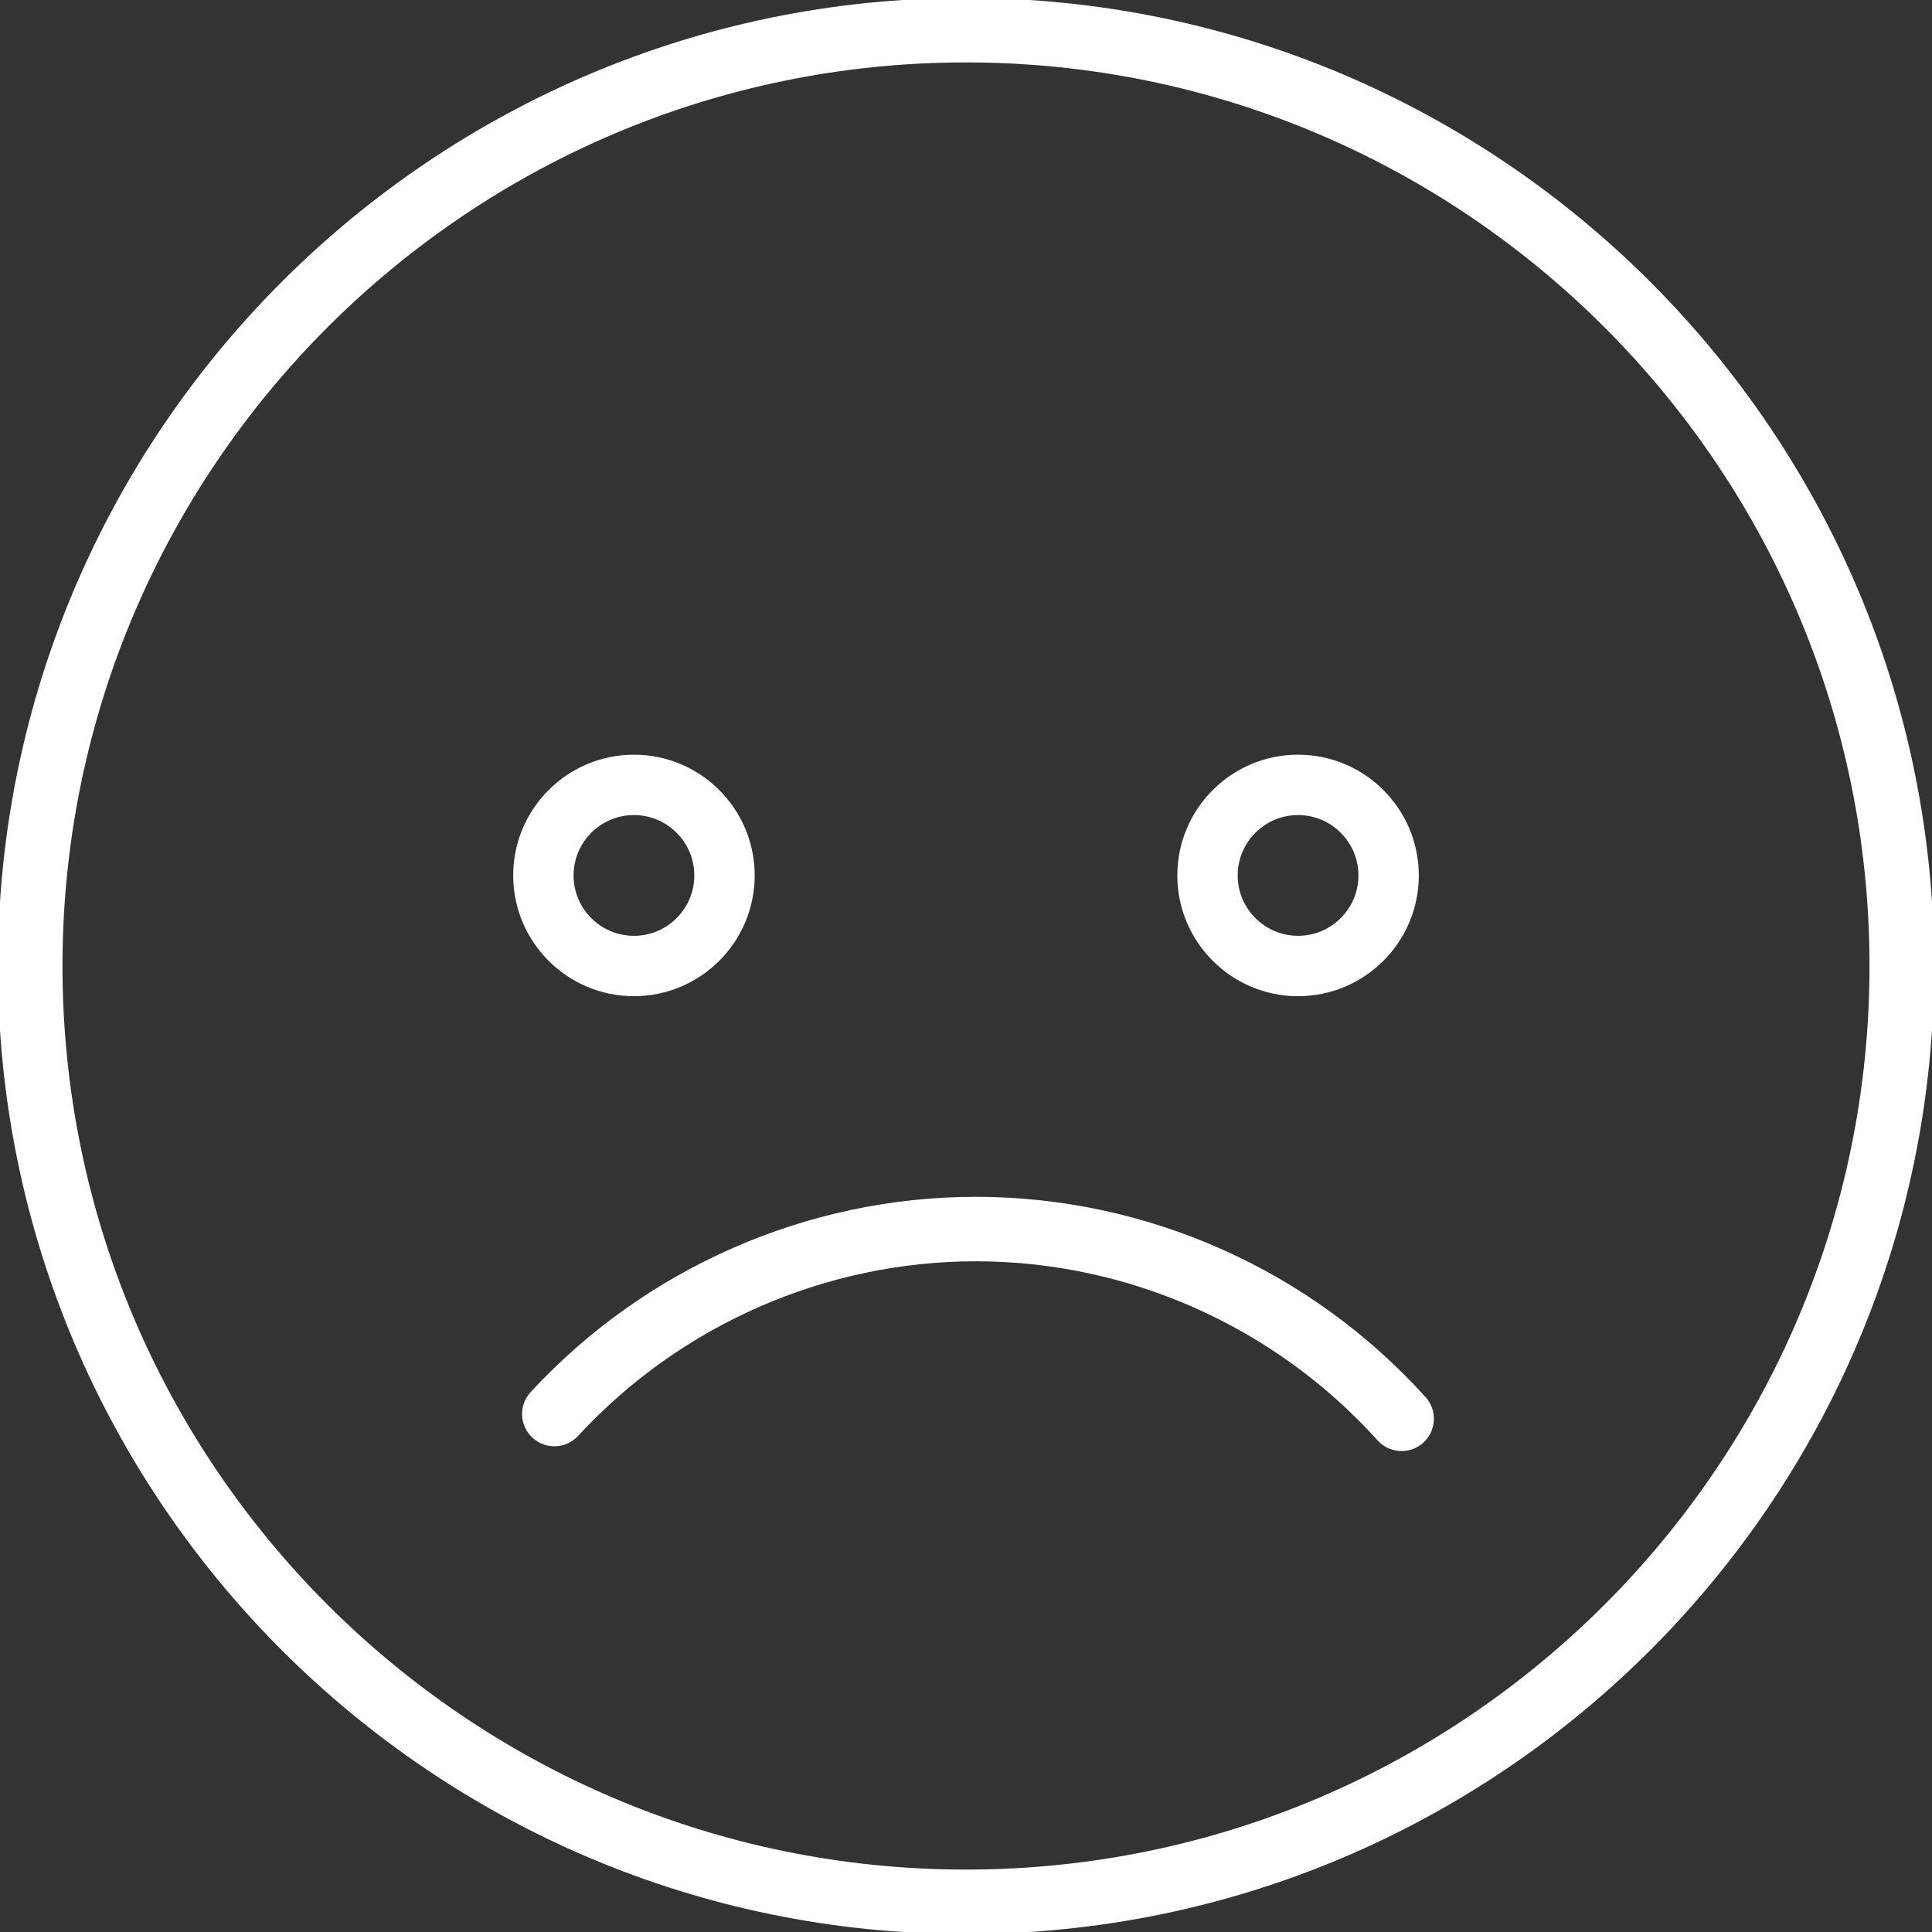 <?xml version="1.0" encoding="UTF-8" standalone="no"?>
<svg width="32px" height="32px" viewBox="0 0 32 32" version="1.1" xmlns="http://www.w3.org/2000/svg" xmlns:xlink="http://www.w3.org/1999/xlink" xmlns:sketch="http://www.bohemiancoding.com/sketch/ns">
    <rect x="0" y="0" width="32" height="32" fill="#333333" stroke="none"/>
    <!-- Generator: Sketch 3.0.2 (7799) - http://www.bohemiancoding.com/sketch -->
    <title>Slice 1</title>
    <description>Created with Sketch.</description>
    <defs></defs>
    <g id="Page-1" stroke="none" stroke-width="1" fill="none" fill-rule="evenodd" sketch:type="MSPage">
        <g id="sad" sketch:type="MSLayerGroup" fill="#FFFFFF">
            <g id="Group" sketch:type="MSShapeGroup">
                <path d="M16,-0.034 C7.159,-0.034 -0.035,7.158 -0.035,16 C-0.035,24.842 7.159,32.034 16,32.034 C24.841,32.034 32.035,24.842 32.035,16 C32.035,7.158 24.841,-0.034 16,-0.034 L16,-0.034 Z M16,30.966 C7.748,30.966 1.035,24.252 1.035,16 C1.035,7.748 7.748,1.034 16,1.034 C24.252,1.034 30.965,7.748 30.965,16 C30.965,24.252 24.252,30.966 16,30.966 L16,30.966 Z" id="Shape"></path>
                <path d="M16.163,19.823 C13.374,19.823 10.686,21.002 8.789,23.058 C8.589,23.275 8.602,23.613 8.82,23.813 C9.036,24.013 9.374,24.001 9.575,23.783 C11.27,21.945 13.671,20.891 16.162,20.891 C18.691,20.891 21.118,21.972 22.818,23.858 C22.923,23.974 23.069,24.034 23.215,24.034 C23.343,24.034 23.471,23.989 23.573,23.896 C23.792,23.699 23.81,23.361 23.612,23.141 C21.709,21.032 18.994,19.823 16.163,19.823 L16.163,19.823 Z" id="Shape"></path>
                <path d="M10.5,16.5 C11.603,16.5 12.5,15.603 12.5,14.5 C12.5,13.397 11.603,12.5 10.5,12.5 C9.397,12.5 8.5,13.397 8.5,14.5 C8.5,15.603 9.397,16.5 10.5,16.5 L10.5,16.5 Z M10.5,13.5 C11.051,13.5 11.5,13.948 11.5,14.5 C11.5,15.052 11.051,15.5 10.5,15.5 C9.949,15.5 9.5,15.052 9.5,14.5 C9.5,13.948 9.949,13.5 10.5,13.5 L10.5,13.5 Z" id="Shape"></path>
                <path d="M21.5,16.5 C22.603,16.5 23.5,15.603 23.5,14.5 C23.5,13.397 22.603,12.5 21.5,12.5 C20.397,12.5 19.5,13.397 19.5,14.5 C19.5,15.603 20.397,16.5 21.5,16.5 L21.5,16.5 Z M21.5,13.5 C22.051,13.5 22.5,13.948 22.5,14.5 C22.5,15.052 22.051,15.5 21.5,15.5 C20.949,15.5 20.5,15.052 20.5,14.5 C20.5,13.948 20.949,13.5 21.5,13.5 L21.5,13.5 Z" id="Shape"></path>
            </g>
        </g>
    </g>
</svg>